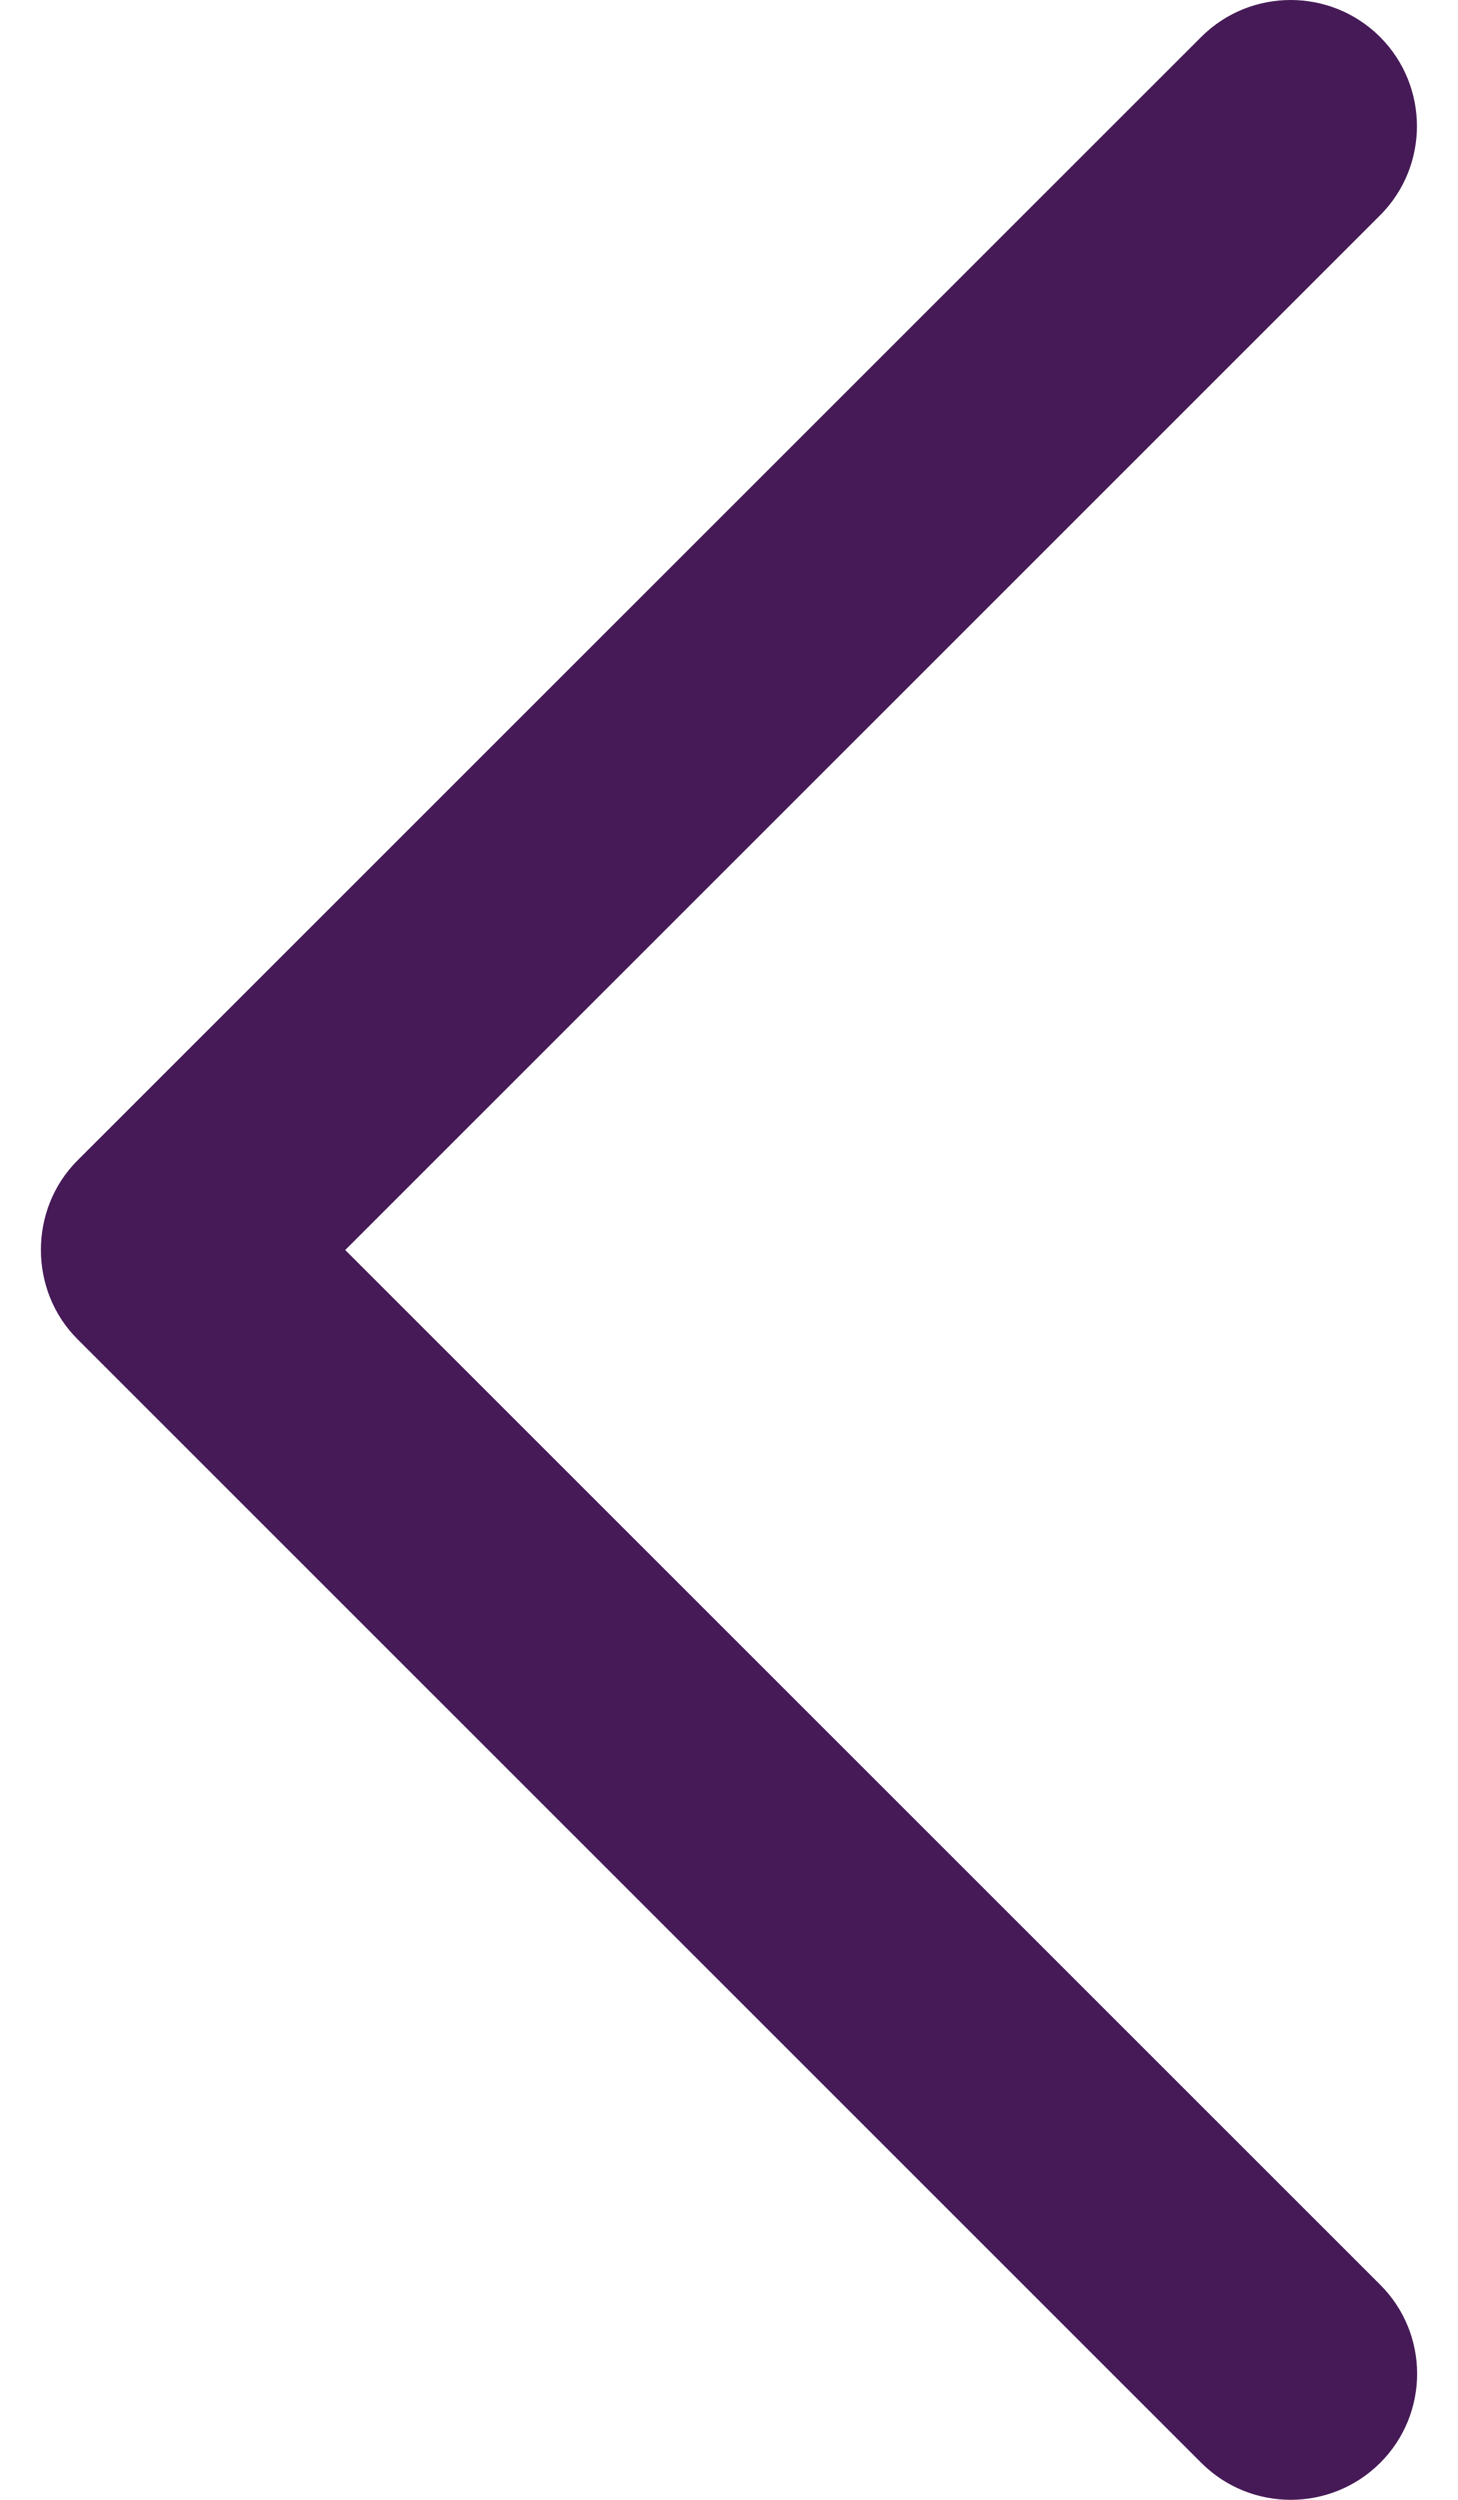 <svg width="14" height="24" viewBox="0 0 14 24" fill="none" xmlns="http://www.w3.org/2000/svg">
  <path d="M0.744 12.857L11.536 23.646C12.01 24.118 12.777 24.118 13.252 23.646C13.726 23.173 13.726 22.406 13.252 21.934L3.315 12.001L13.251 2.068C13.724 1.595 13.724 0.828 13.251 0.354C12.777 -0.118 12.009 -0.118 11.535 0.354L0.742 11.143C0.276 11.611 0.276 12.39 0.744 12.857Z" fill="#461A57"/>
  </svg>
  
